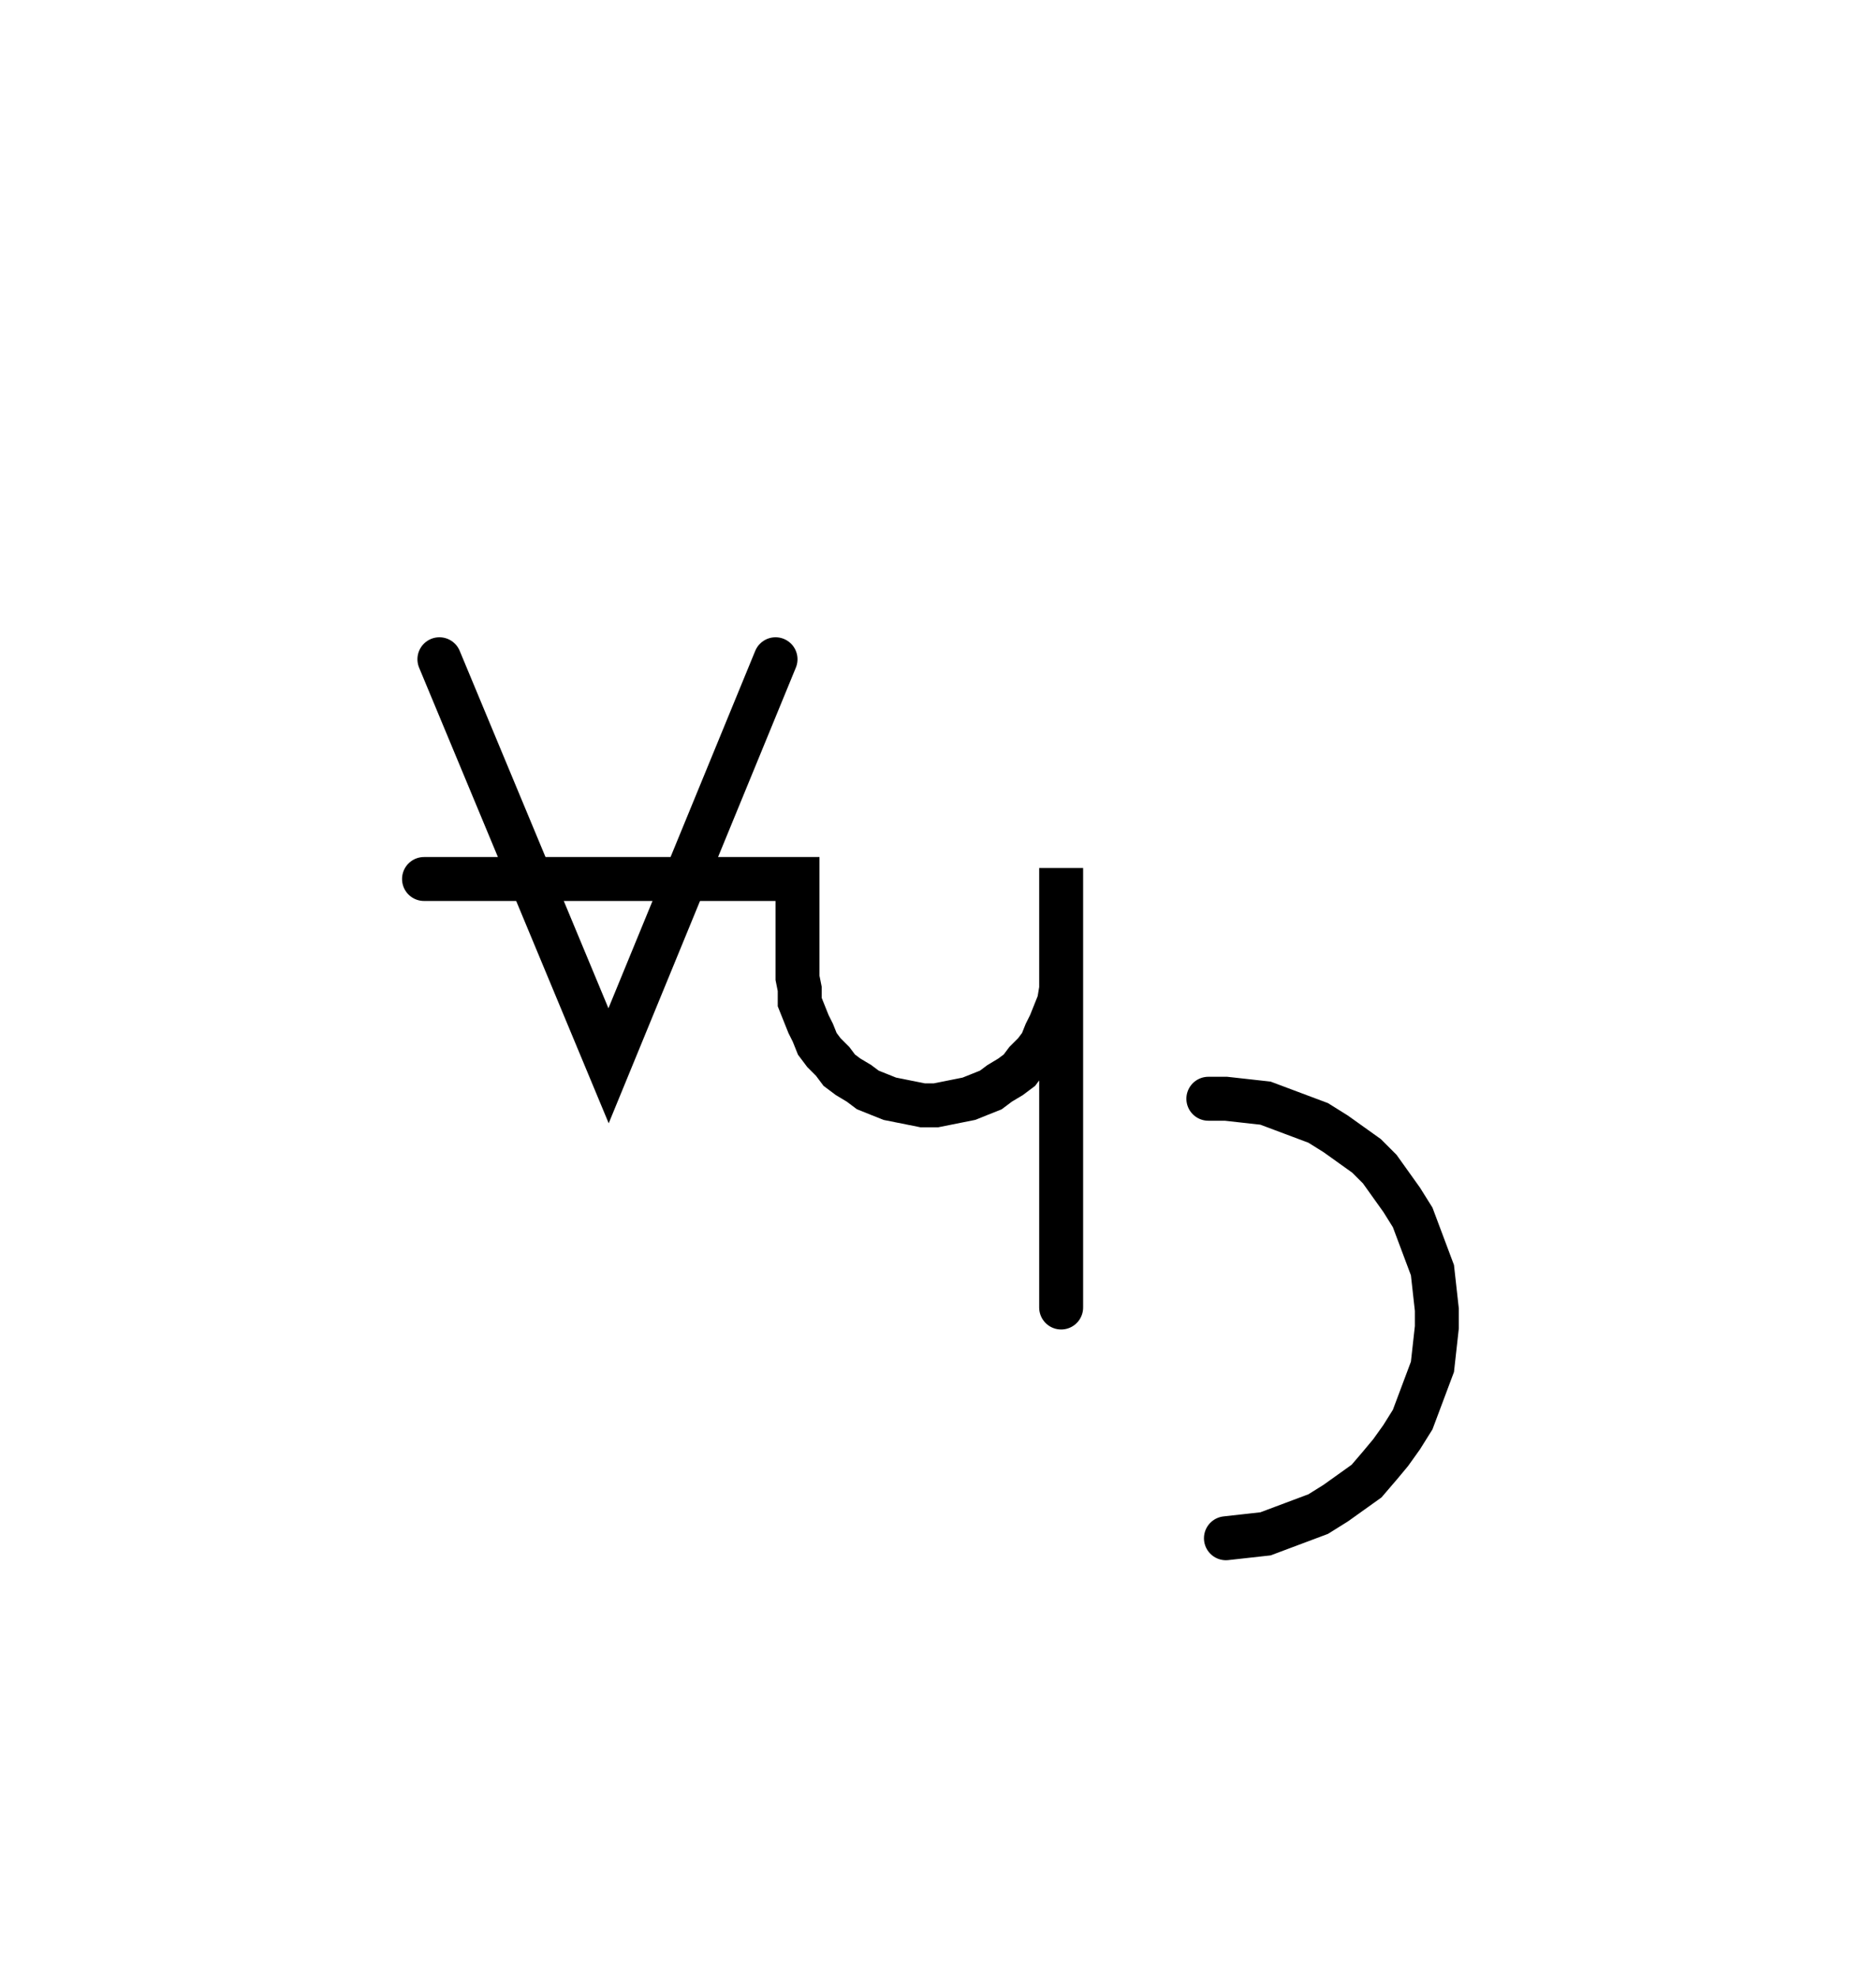 <svg xmlns="http://www.w3.org/2000/svg" width="85.389" height="89.981" style="fill:none; stroke-linecap:round;">
    <rect width="100%" height="100%" fill="#FFFFFF" />
<path stroke="#000000" stroke-width="2" d="M 75,75" />
<path stroke="#000000" stroke-width="2" d="M 20,30 27.7,48.5 35.3,30" />
<path stroke="#000000" stroke-width="2" d="M 35.3,40" />
<path stroke="#000000" stroke-width="2" d="M 19.3,40 36.3,40 36.3,44 36.3,44.5 36.4,45 36.4,45.6 36.6,46.1 36.8,46.6 37,47 37.2,47.5 37.5,47.9 37.9,48.3 38.2,48.7 38.6,49 39.1,49.3 39.5,49.6 40,49.8 40.5,50 41,50.1 41.5,50.2 42,50.3 42.6,50.3 43.1,50.2 43.6,50.1 44.1,50 44.6,49.8 45.1,49.6 45.5,49.3 46,49 46.4,48.7 46.7,48.3 47.1,47.9 47.4,47.5 47.6,47 47.8,46.6 48,46.1 48.2,45.6 48.3,45 48.3,44.5 48.3,39.5 48.3,59.5" />
<path stroke="#000000" stroke-width="2" d="M 55,70" />
<path stroke="#000000" stroke-width="2" d="M 55,50 55.8,50 56.7,50.1 57.6,50.2 58.4,50.5 59.2,50.8 60,51.1 60.8,51.6 61.5,52.1 62.2,52.6 62.8,53.2 63.3,53.9 63.8,54.6 64.3,55.4 64.6,56.2 64.9,57 65.2,57.8 65.3,58.7 65.4,59.6 65.4,60.4 65.3,61.3 65.2,62.2 64.9,63 64.6,63.8 64.3,64.6 63.8,65.4 63.3,66.1 62.8,66.7 62.2,67.4 61.5,67.9 60.8,68.4 60,68.9 59.2,69.2 58.4,69.5 57.6,69.8 56.7,69.9 55.8,70" />
</svg>